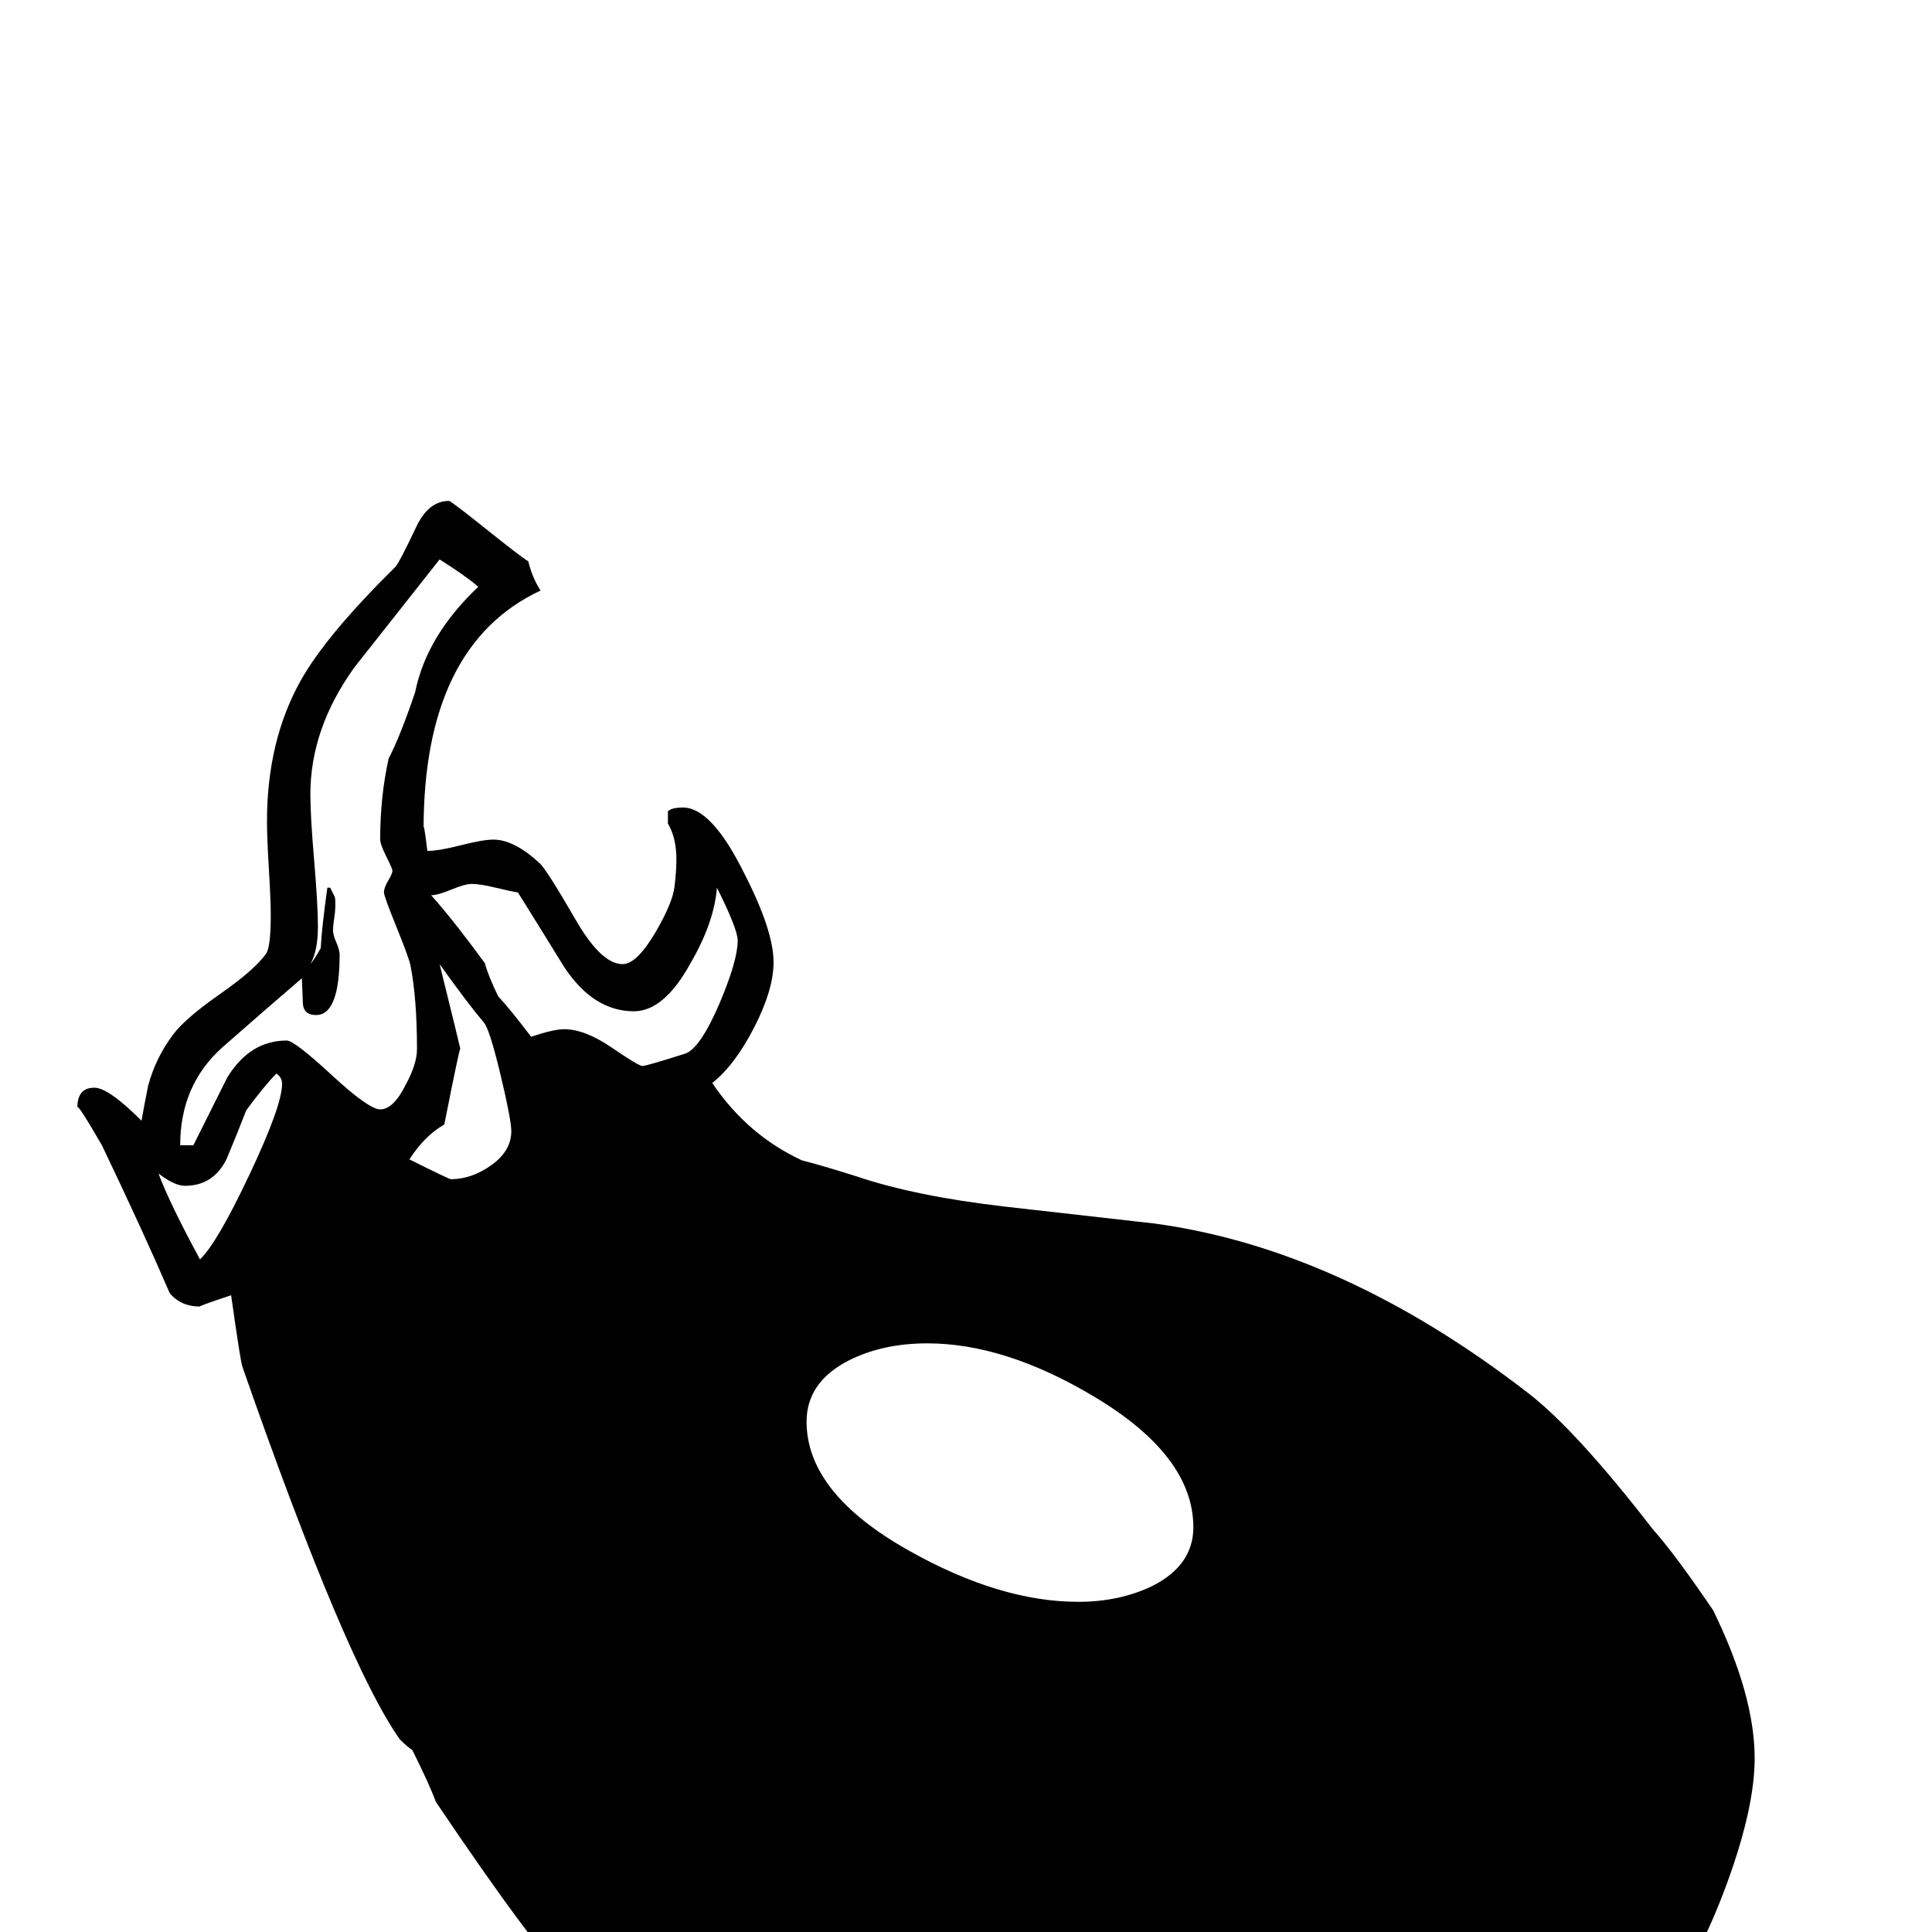 <?xml version="1.0" standalone="no"?>
<!DOCTYPE svg PUBLIC "-//W3C//DTD SVG 1.1//EN" "http://www.w3.org/Graphics/SVG/1.1/DTD/svg11.dtd" >
<svg viewBox="0 -442 2048 2048">
  <g transform="matrix(1 0 0 -1 0 1606)">
   <path fill="currentColor"
d="M1860 184q0 -52 -29 -131.5t-62 -119.5q-95 -115 -197 -148l-69 -27q-31 -15 -97 -37q-93 -20 -126 -20q-29 0 -86 4t-86 4q11 0 -58 14q-33 0 -97 10q-163 54 -302 184q-15 6 -43 25q-41 40 -146 196q-7 19 -25 55q-5 3 -13 11q-57 80 -167 395q-2 5 -12 76
q-36 -12 -33 -12q-20 0 -32 14q-28 65 -72 157q-26 45 -26 40q0 21 18 21q15 0 50 -35q2 12 7 37q8 30 27 55q13 17 49.5 42.5t48.5 42.5q5 7 5 41q0 16 -2 49t-2 50q0 86 36 150q27 48 100 120q4 4 22 42q13 28 35 28q2 0 39.5 -30t44.5 -34q4 -17 13 -31
q-124 -58 -124 -253q0 10 4 -23q12 0 35.5 6t34.5 6q22 0 49 -25q7 -6 40 -63q26 -44 48 -44q15 0 35 34q18 31 20 48t2 29q0 23 -9 38v13q4 4 16 4q30 0 64 -68q32 -62 32 -96q0 -29 -20.5 -69t-44.5 -59q37 -55 95 -82q20 -5 58 -17q62 -21 157 -32q79 -9 159 -18
q198 -27 395 -179q51 -39 133 -145q24 -27 64 -86q44 -90 44 -157zM782 1051q0 12 -22 56q-3 -37 -28 -80q-28 -51 -60 -51q-43 0 -74 47q-24 39 -49 79q-7 1 -23.5 5t-25.5 4q-7 0 -21.5 -6t-21.5 -6q21 -23 57 -72q3 -12 14 -35q13 -14 35 -43q24 8 35 8q22 0 50.5 -19.5
t32.5 -19.5t45 13q16 5 37 54q19 45 19 66zM1265 429q0 76 -106 139q-94 56 -176 56q-47 0 -83 -18q-45 -23 -45 -65q0 -76 109 -137q96 -54 179 -54q44 0 79 17q43 22 43 62zM507 1426q-14 12 -41 29l-90 -114q-47 -65 -47 -135q0 -23 4 -70t4 -70q0 -26 -8 -40q5 6 11 17
q1 21 7 64h3l5 -10q1 -6 0 -17q-2 -13 -2 -18t3.5 -13t3.5 -13q0 -64 -25 -64q-14 0 -14 14l-1 25q-42 -36 -84 -73q-45 -40 -45 -104h14l36 72q24 39 63 39q8 0 47.5 -36.5t51.5 -36.5q14 0 27 26q12 22 12 38q0 54 -7 89q-2 9 -15 41t-13 36q0 5 4.5 12.5t4.5 10.5
q0 2 -6.5 15t-6.5 18q0 46 9 86q12 23 28 70q12 60 67 112zM542 849q0 12 -11.5 60t-17.5 55q-17 20 -47 62q22 -89 22 -90q0 6 -17 -80q-21 -12 -37 -37q42 -21 44 -21q22 0 43 15t21 36zM299 899q0 7 -6 11q-12 -12 -32 -39q-10 -26 -21 -52q-14 -28 -44 -28q-11 0 -28 13
q12 -32 44 -91q18 17 52.5 90t34.5 96z" />
  </g>

</svg>
